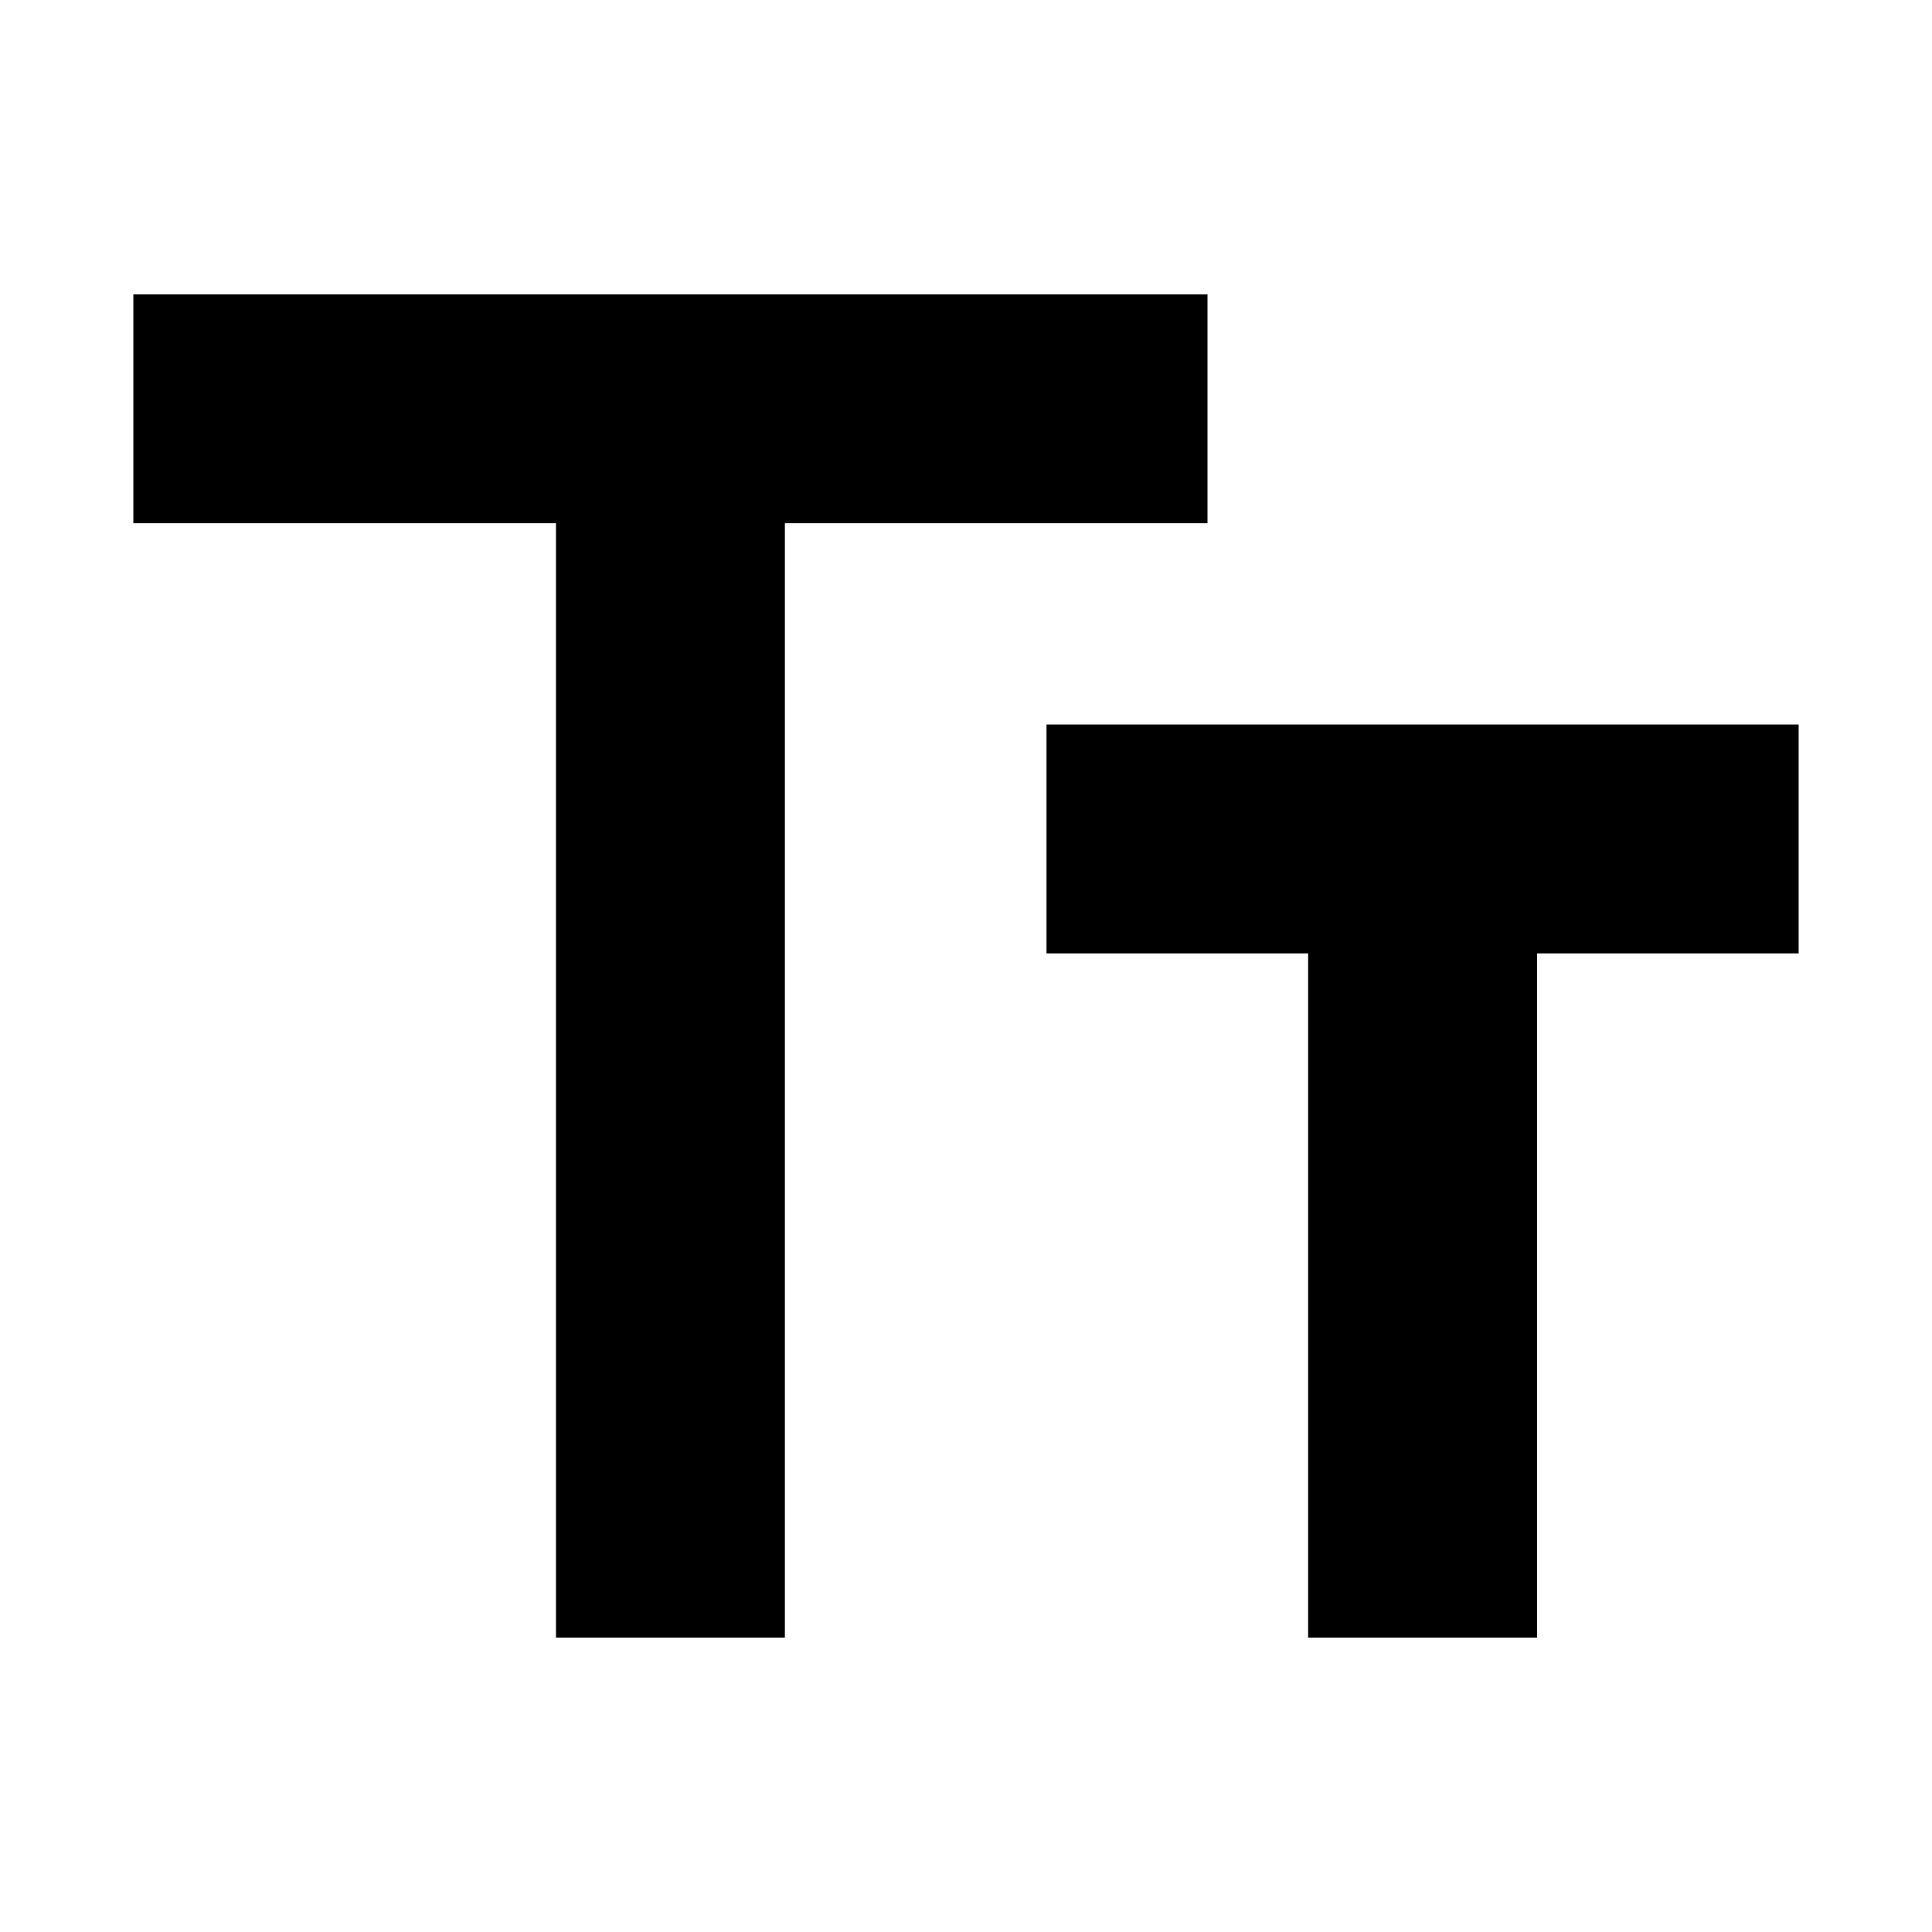 <svg xmlns="http://www.w3.org/2000/svg" height="48" viewBox="0 -960 960 960" width="48"><path d="M276.26-146.26V-700h-210v-113.74H600V-700H390v553.74H276.26Zm373.74 0v-340H520V-600h373.74v113.74h-130v340H650Z"/></svg>